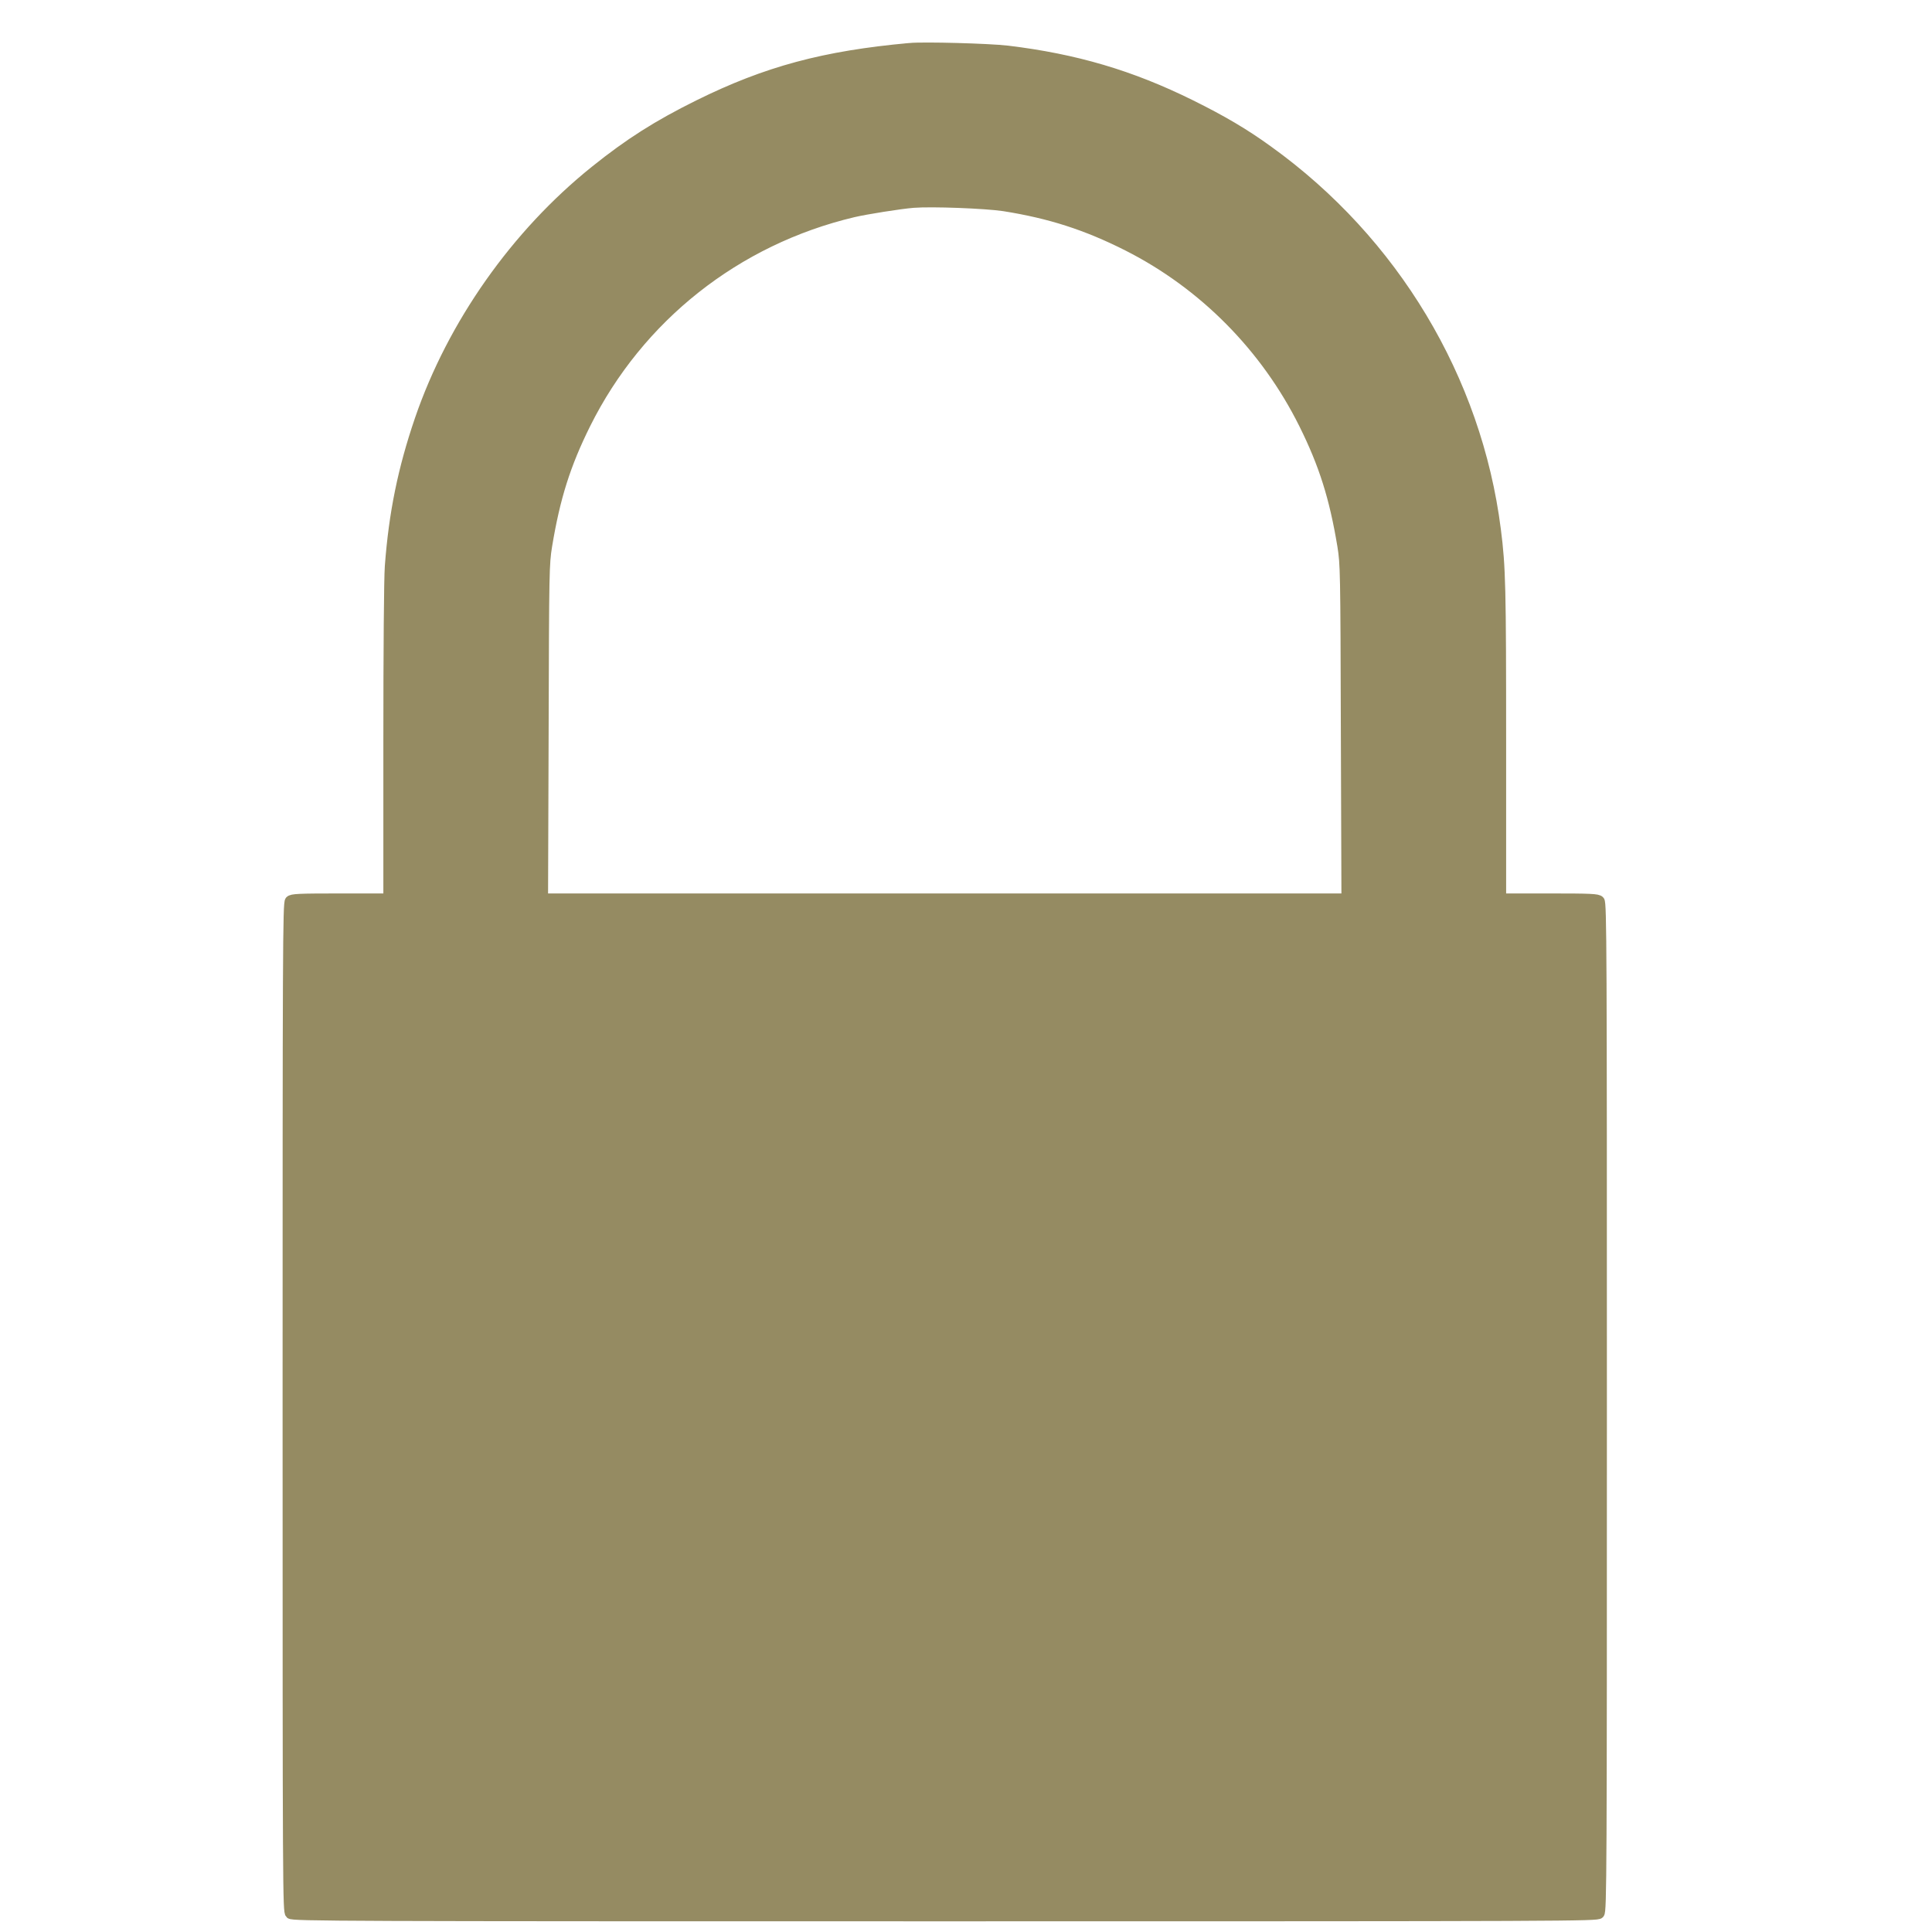 <?xml version="1.0" encoding="UTF-8" standalone="no"?>
<svg
   xmlns:dc="http://purl.org/dc/elements/1.1/"
   xmlns:cc="http://creativecommons.org/ns#"
   xmlns:rdf="http://www.w3.org/1999/02/22-rdf-syntax-ns#"
   xmlns:svg="http://www.w3.org/2000/svg"
   xmlns="http://www.w3.org/2000/svg"
   xmlns:sodipodi="http://sodipodi.sourceforge.net/DTD/sodipodi-0.dtd"
   xmlns:inkscape="http://www.inkscape.org/namespaces/inkscape"
   version="1.1"
   id="svg1"
   width="24"
   height="24"
   viewBox="0 0 24 24"
   sodipodi:docname="verrou.svg"
   inkscape:version="1.0.1 (3bc2e813f5, 2020-09-07)">
  <defs
     id="defs9" />
  <sodipodi:namedview
     pagecolor="#ffffff"
     bordercolor="#666666"
     borderopacity="1"
     objecttolerance="10"
     gridtolerance="10"
     guidetolerance="10"
     inkscape:pageopacity="0"
     inkscape:pageshadow="2"
     inkscape:window-width="1920"
     inkscape:window-height="1017"
     id="namedview7"
     showgrid="false"
     fit-margin-top="0"
     fit-margin-left="0"
     fit-margin-right="0"
     fit-margin-bottom="0"
     inkscape:zoom="8"
     inkscape:cx="38.902358"
     inkscape:cy="21.66946"
     inkscape:window-x="-8"
     inkscape:window-y="-8"
     inkscape:window-maximized="1"
     inkscape:current-layer="g4658"
     inkscape:document-rotation="0" />
  <g
     id="g4658"
     transform="matrix(-0.907,0.907,-0.907,-0.907,33.094,12.685)"
     style="stroke-width:0.779">
    <g
       transform="matrix(-0.001,-0.001,-0.001,0.001,22.404,10.144)"
       fill="#000000"
       stroke="none"
       id="g889"
       style="fill:#958b62;fill-opacity:1;stroke:#958b62;stroke-width:68.882;stroke-opacity:1">
      <path
         d="m 4260,12794 c -585,-53 -980,-159 -1445,-389 -281,-139 -476,-263 -710,-451 C 1563,11519 1129,10903 905,10250 789,9911 727,9607 700,9244 694,9160 690,8680 690,8037 V 6970 H 361 C 75,6970 29,6968 16,6954 1,6940 0,6611 0,3486 0,154 1,33 18,17 35,1 361,0 4502,0 c 4313,0 4465,1 4481,18 16,17 17,272 17,3470 0,3124 -1,3452 -16,3466 -13,14 -59,16 -345,16 h -329 v 1068 c 0,1060 -3,1201 -36,1457 -131,1032 -699,1978 -1559,2596 -161,117 -316,208 -530,314 -410,203 -791,315 -1255,371 -128,15 -570,27 -670,18 z m 645,-1083 c 316,-50 565,-130 848,-273 519,-263 944,-692 1206,-1218 138,-278 209,-503 264,-835 20,-126 21,-162 24,-1272 l 4,-1143 H 4500 1749 l 4,1143 c 3,1110 4,1146 24,1272 55,332 126,557 264,835 364,731 1031,1259 1832,1449 84,20 323,58 412,65 127,10 493,-4 620,-23 z"
         id="path887"
         style="fill:#958b62;fill-opacity:1;stroke:#958b62;stroke-width:68.882;stroke-opacity:1" />
    </g>
  </g>
</svg>
